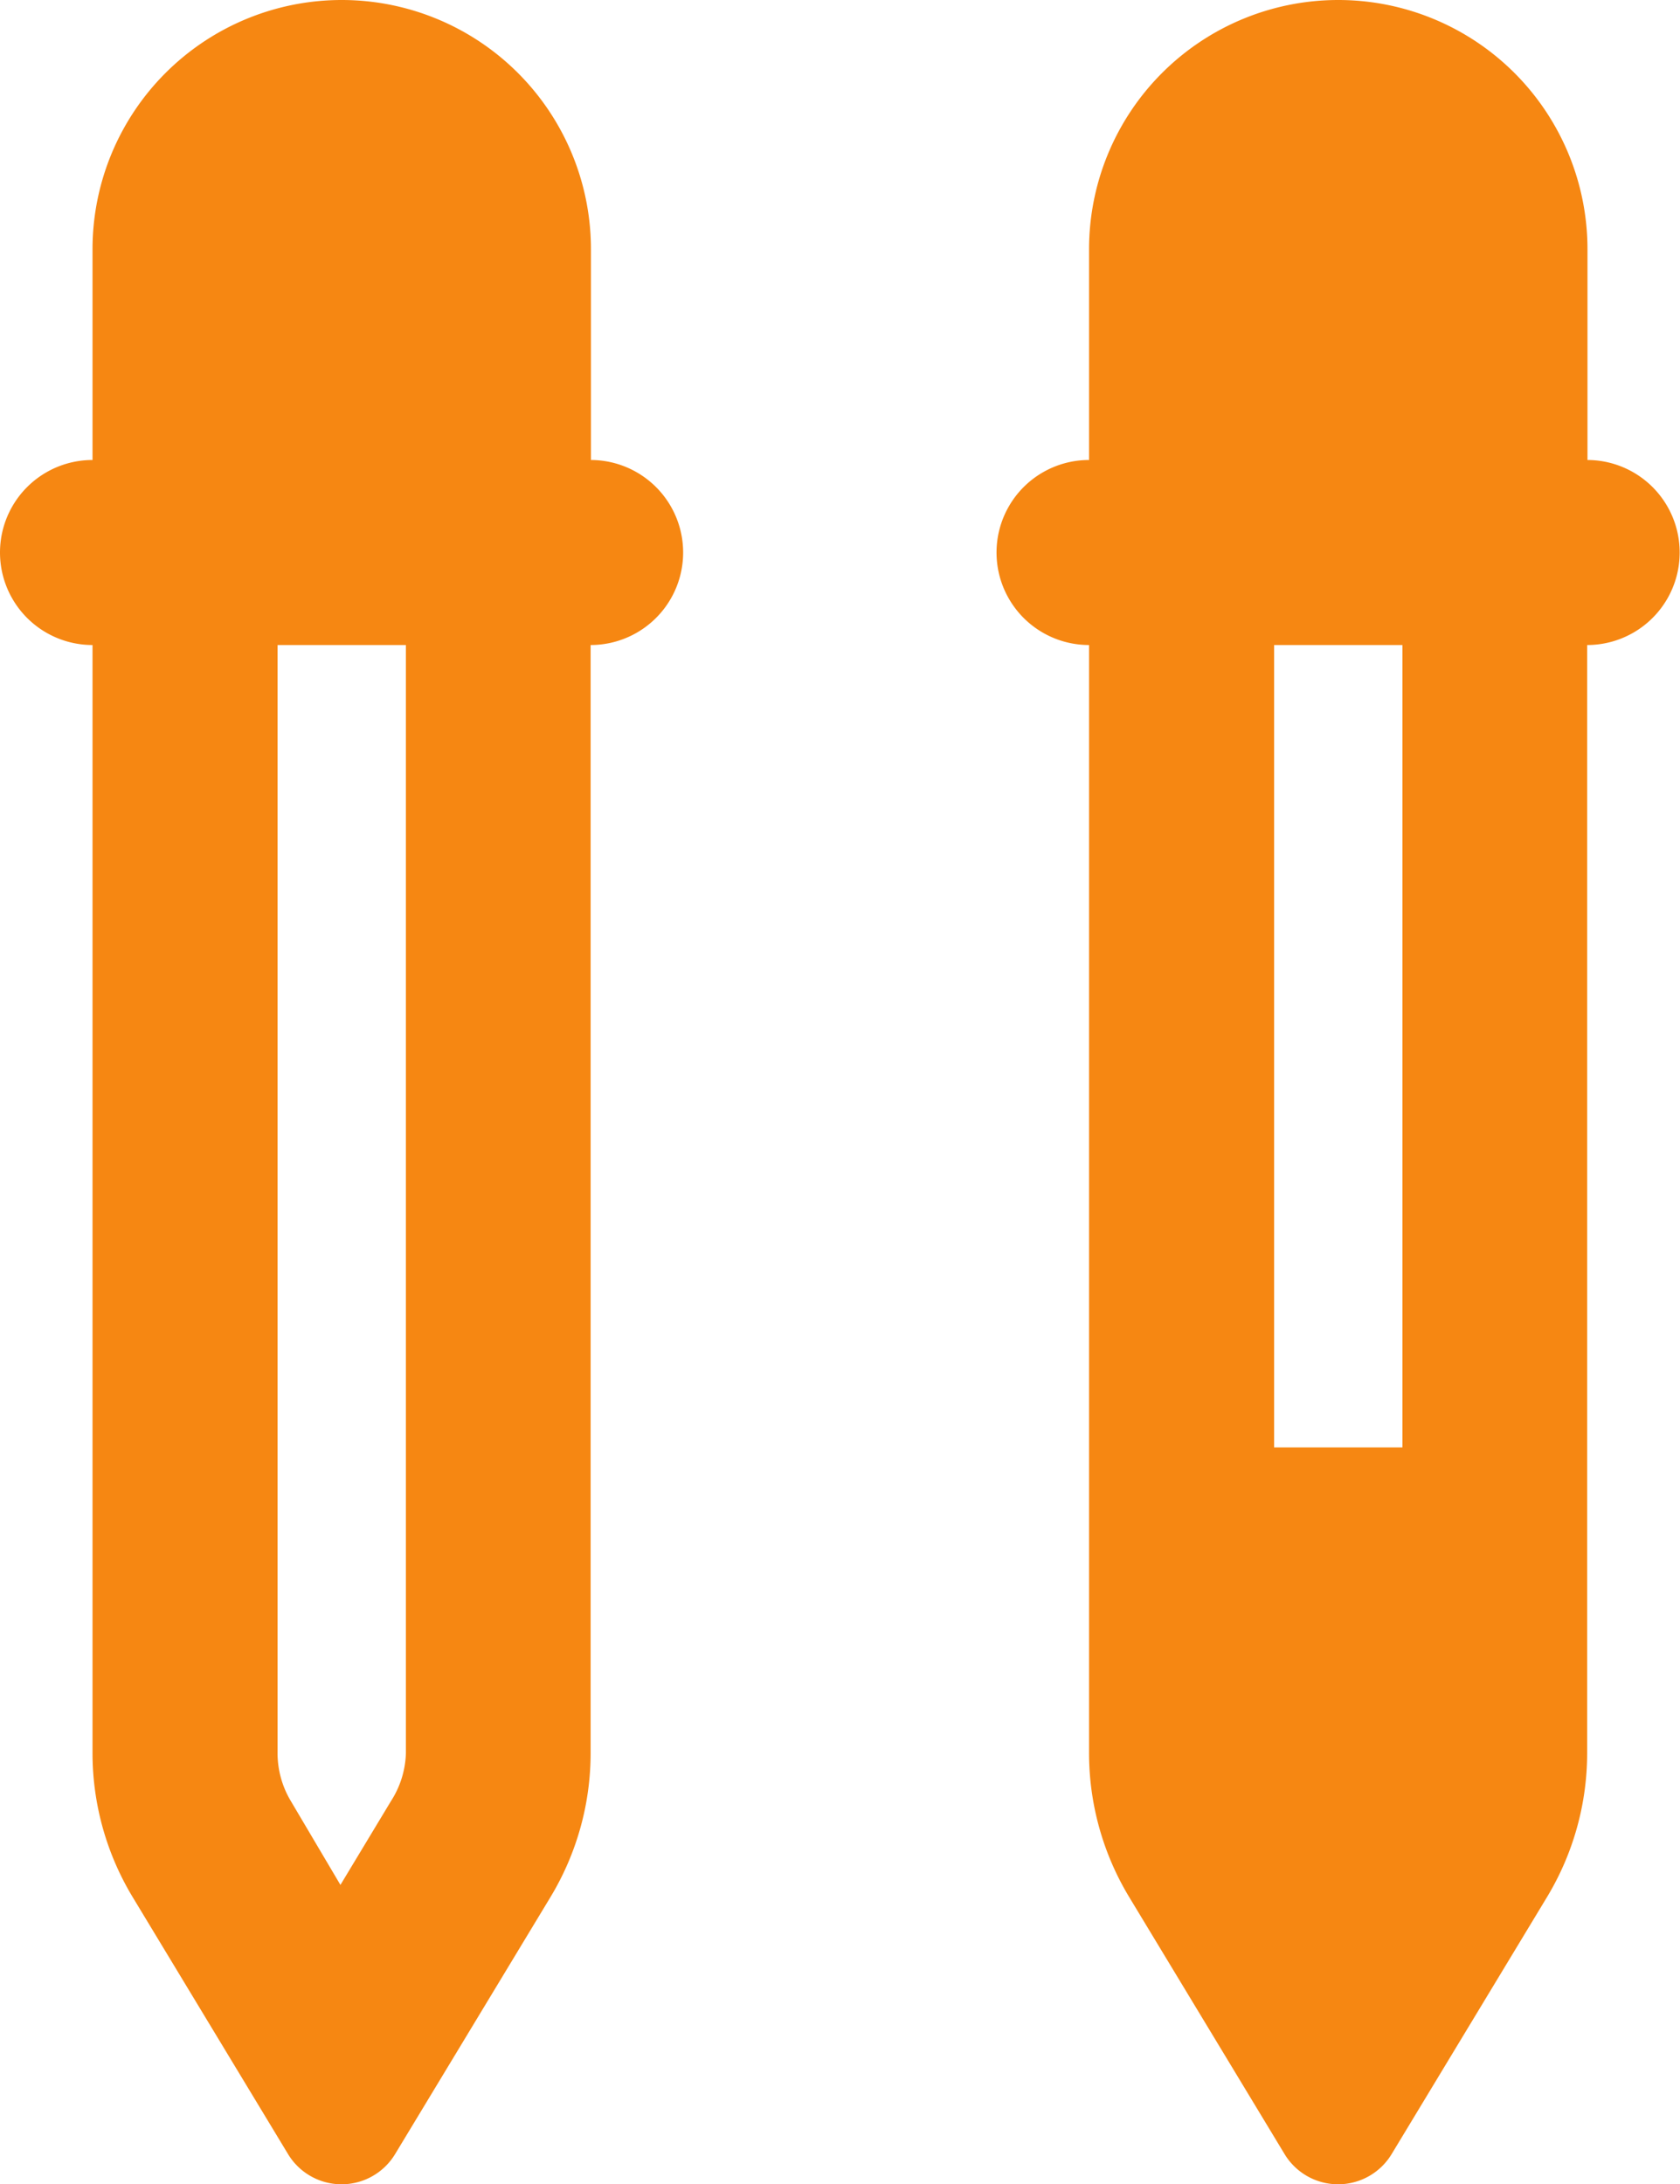 <svg xmlns="http://www.w3.org/2000/svg" width="51.57" height="67.05" viewBox="0 0 51.57 67.05"><defs><style>.\33 5121933-5abd-452e-abfa-a7f4fa1c66c5{fill:#f68712;}</style></defs><title>testTubes</title><g id="003575f1-2fad-4740-84a9-6788941a10d9" data-name="Layer 2"><g id="5d284c5f-3729-4cc4-8c69-0fa9a76e84f8" data-name="svg8"><g id="ea2c9d79-a0be-45a5-8e53-6a2aa3b7a70f" data-name="g10298"><g id="d8e59d78-ceff-40b5-914c-08f553c39236" data-name="g10241"><path id="5a5c8232-abd6-427c-8e29-b7221a7257d4" data-name="path10237" class="35121933-5abd-452e-abfa-a7f4fa1c66c5" d="M18.14,14.12V7.65a7.65,7.65,0,1,0-15.3,0v6.47a2.84,2.84,0,0,0,0,5.68v34a8.55,8.55,0,0,0,1.23,4.43l4.77,7.89a1.92,1.92,0,0,0,3.29,0l4.77-7.89a8.55,8.55,0,0,0,1.23-4.43v-34a2.84,2.84,0,1,0,0-5.68ZM12.46,53.81A2.87,2.87,0,0,1,12,55.29l-1.55,2.57L8.93,55.29a2.87,2.87,0,0,1-.41-1.49v-34h3.94Z"/><path id="c382d9db-40e6-4a54-a8bb-1dcb3283bda4" data-name="path10239" class="35121933-5abd-452e-abfa-a7f4fa1c66c5" d="M48.73,14.12V7.65a7.65,7.65,0,0,0-15.3,0v6.47a2.84,2.84,0,1,0,0,5.68v34a8.55,8.55,0,0,0,1.23,4.43l4.77,7.89a1.92,1.92,0,0,0,3.29,0l4.77-7.89a8.55,8.55,0,0,0,1.23-4.43v-34a2.84,2.84,0,1,0,0-5.68ZM43.05,44.43H39.11V19.8h3.94Z"/></g></g></g></g></svg>